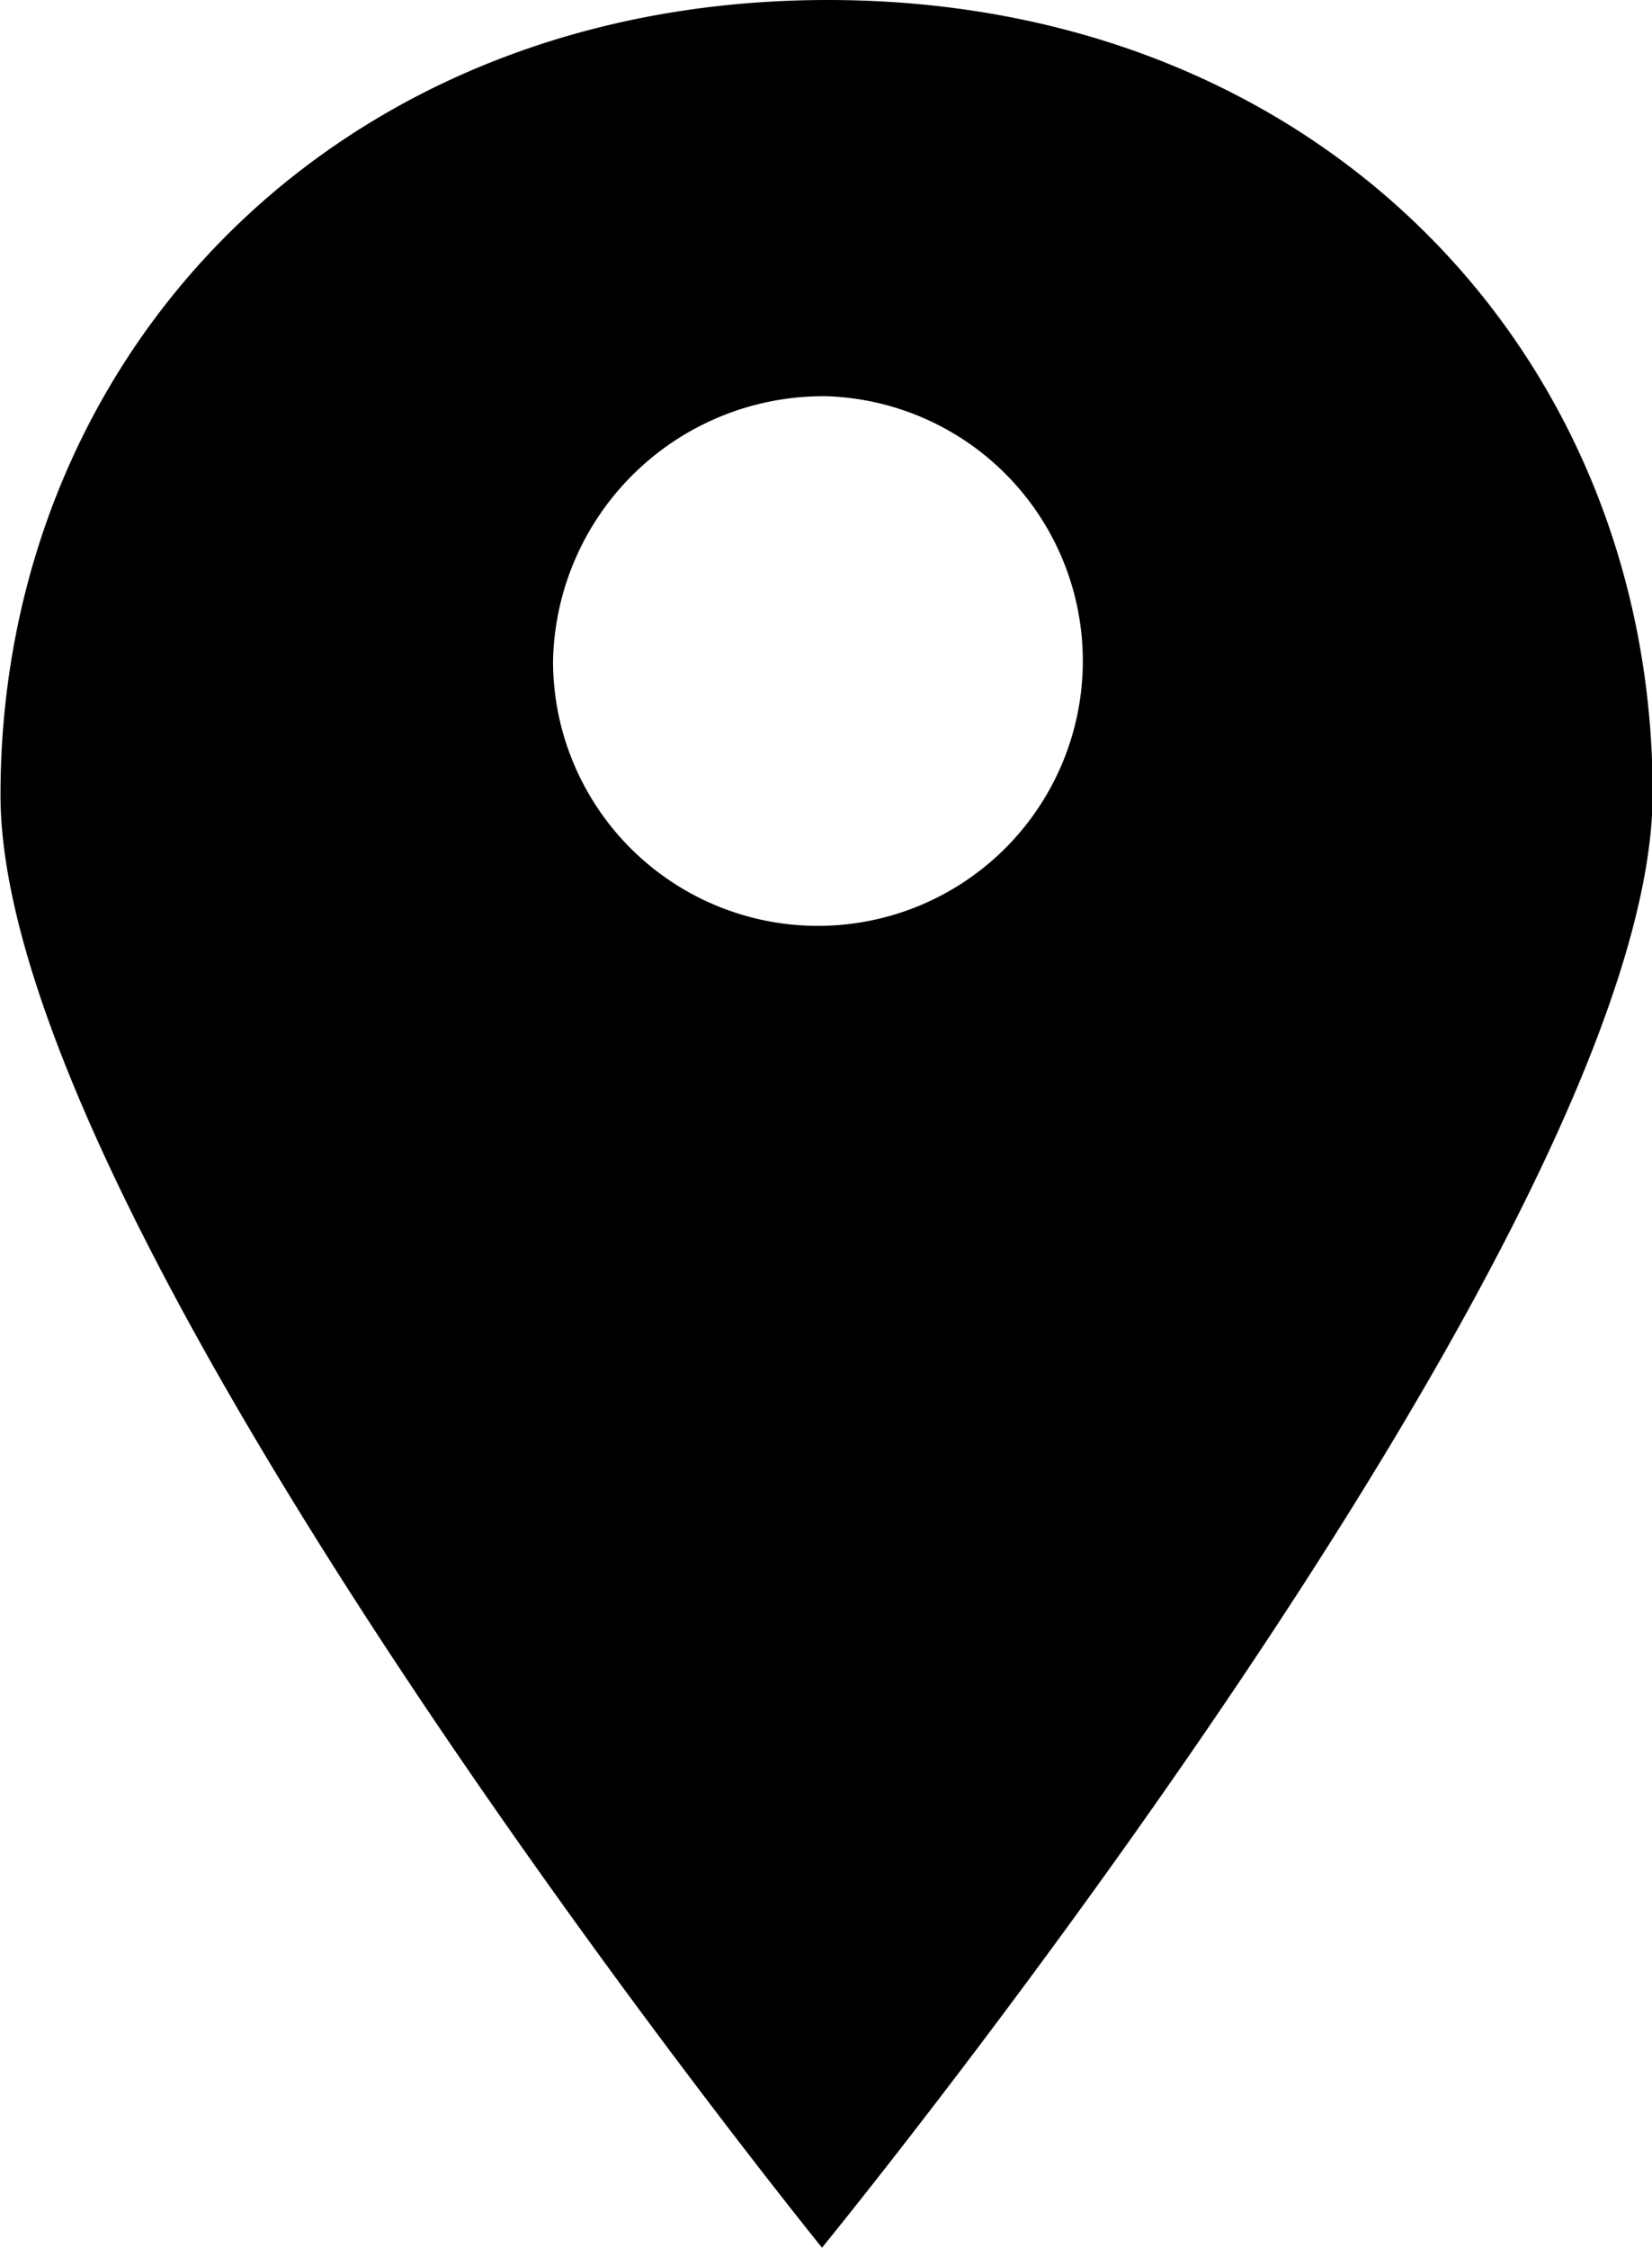 <svg xmlns="http://www.w3.org/2000/svg" width="19.844" height="27"><path d="M9.943 0c5.928 0 9.909 4.27 9.909 9.53S9.874 27 9.874 27 .006 14.82.006 9.55 4.014 0 9.943 0zm0 4.76a3.182 3.182 0 11-3.3 3.18 3.247 3.247 0 013.3-3.18z" fill-rule="evenodd"/></svg>